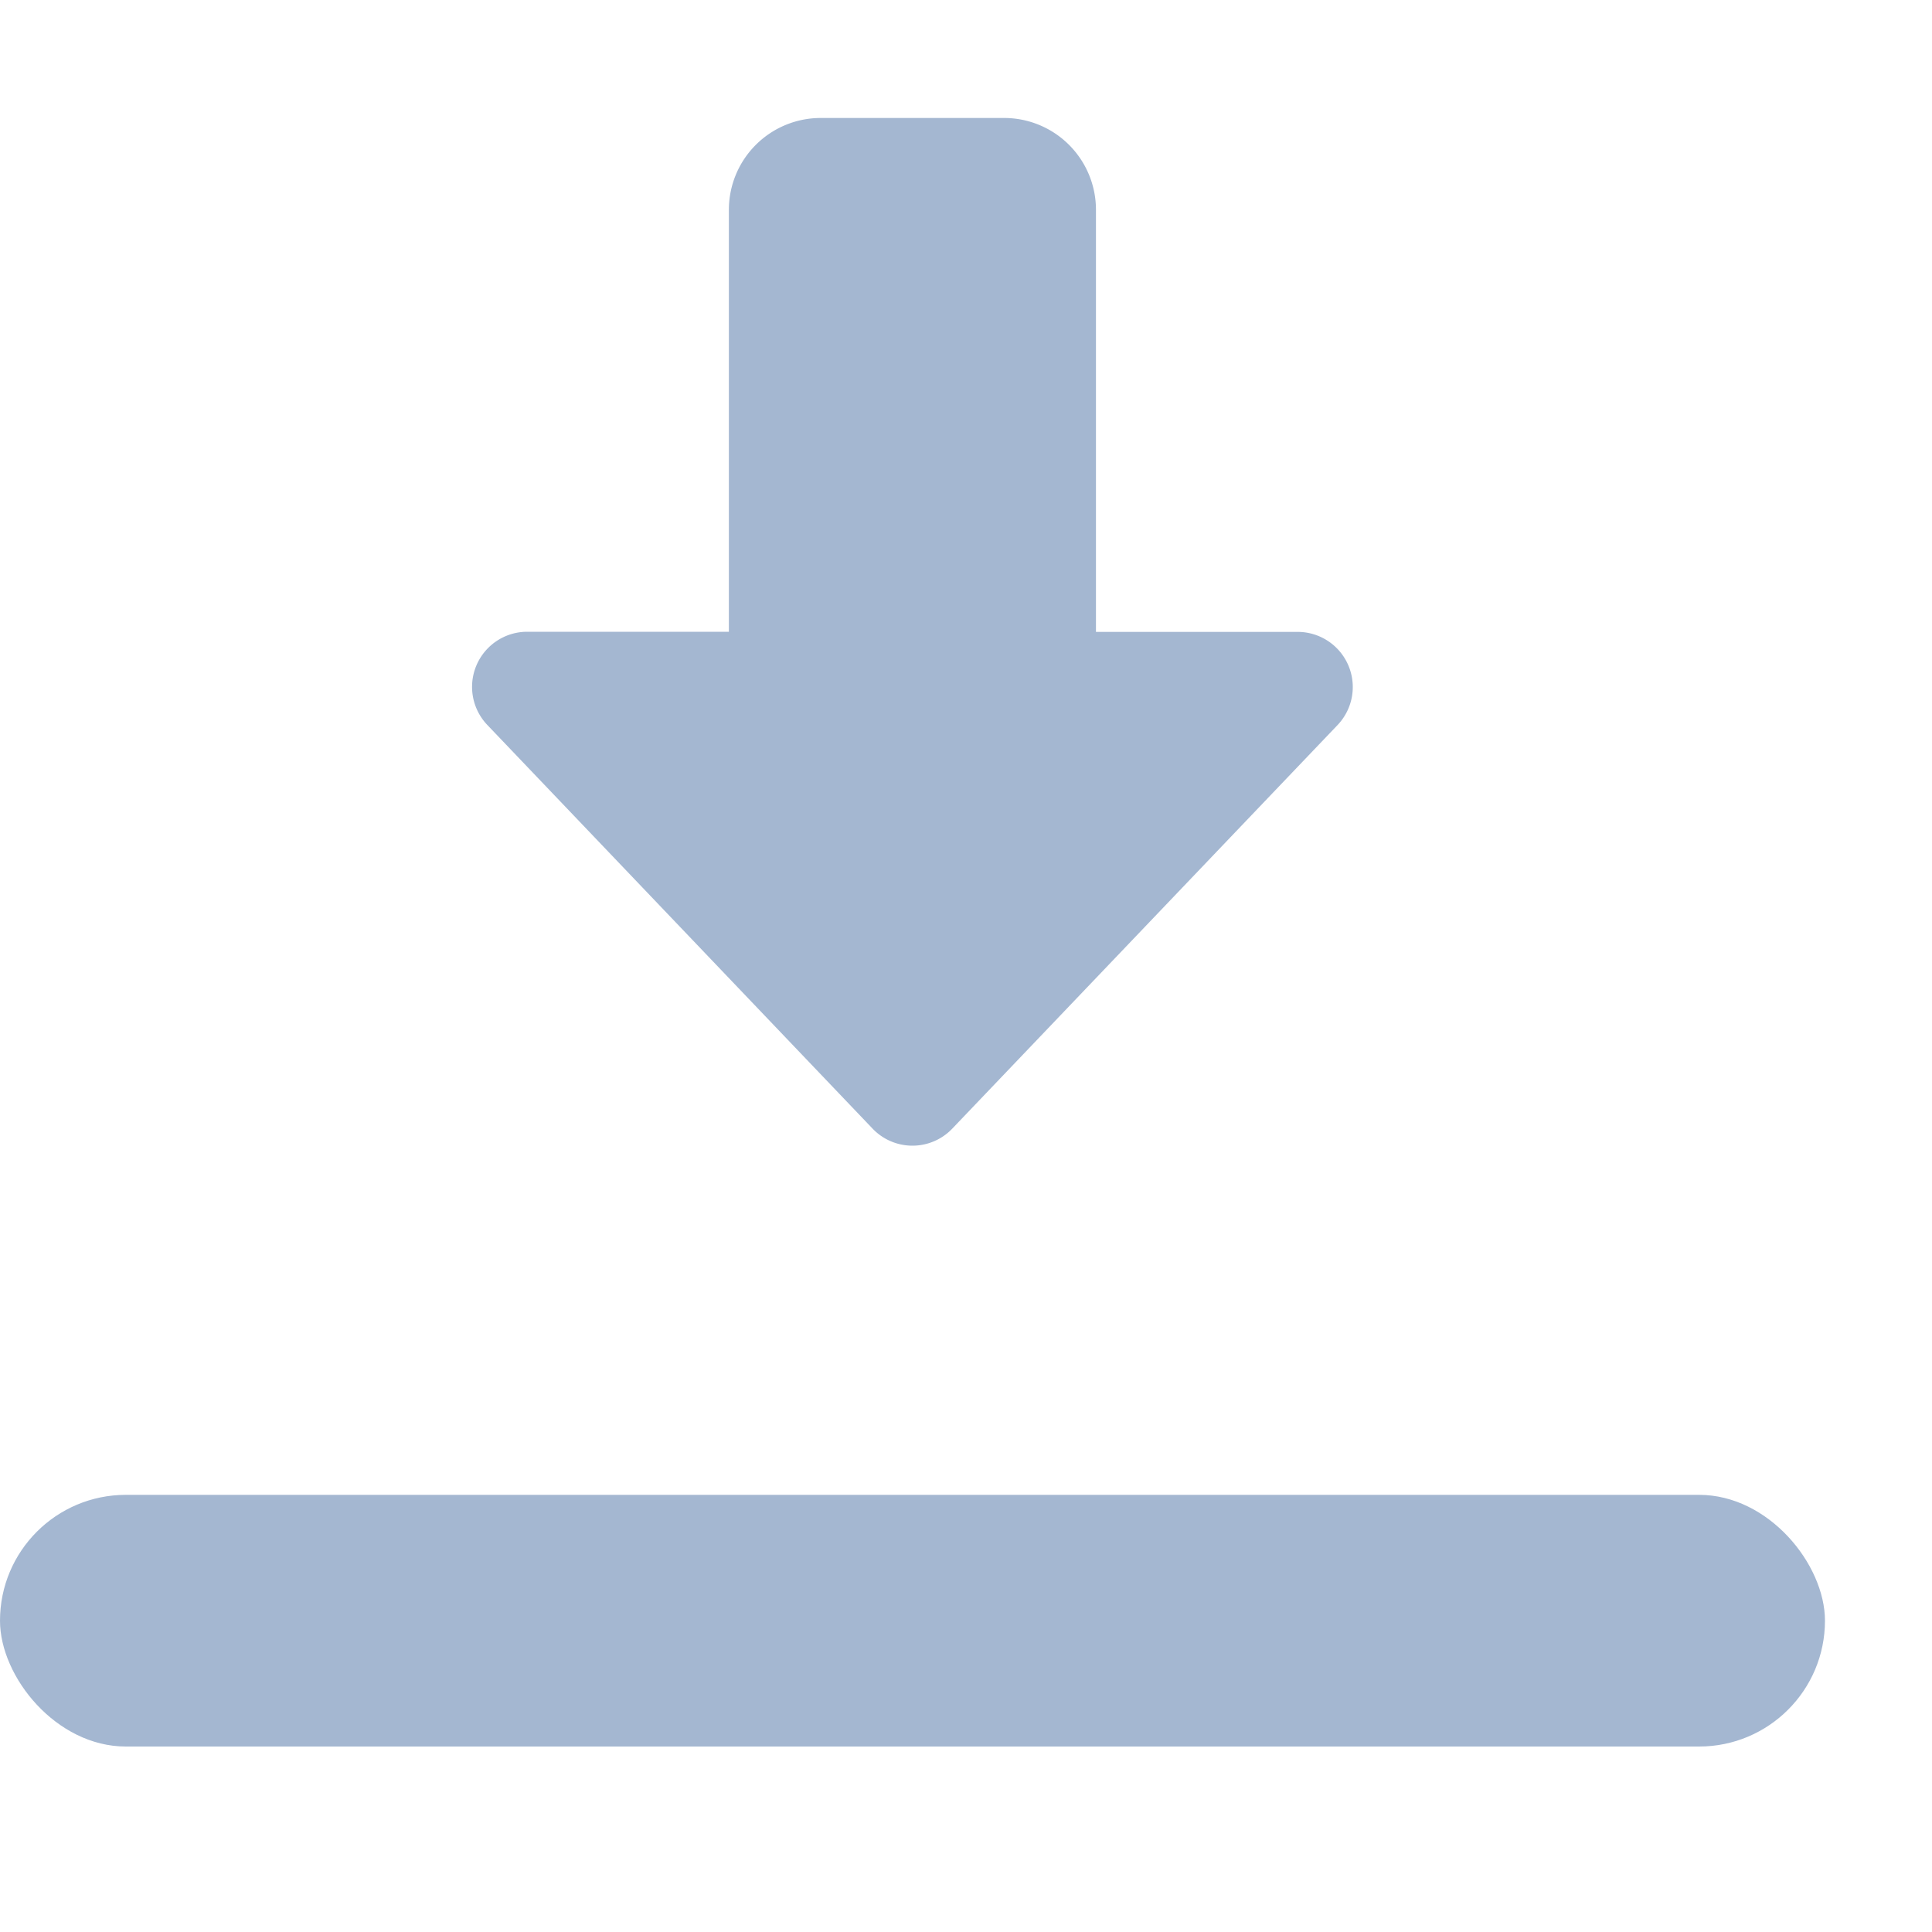 <svg xmlns="http://www.w3.org/2000/svg" width="15" height="15" viewBox="0 0 15 15">
  <g id="export--gary--15" transform="translate(-1631 -498)">
    <g id="Group_17074" data-name="Group 17074" transform="translate(1631 498.916)">
      <path id="Path_24671" data-name="Path 24671" d="M9.419,9.979a.427.427,0,0,1-.309-.132L6.118,6.712a.428.428,0,0,1,.309-.723H7.994V2.712A.713.713,0,0,1,8.707,2h1.425a.713.713,0,0,1,.712.712V5.99h1.567a.428.428,0,0,1,.309.723L9.728,9.847A.427.427,0,0,1,9.419,9.979Z" transform="translate(-2.335 -2)" fill="#a4b7d1"/>
      <rect id="Rectangle_22437" data-name="Rectangle 22437" width="14.169" height="1.954" rx="0.977" transform="translate(0 10.69)" fill="#a4b7d1"/>
    </g>
    <rect id="Rectangle_22438" data-name="Rectangle 22438" width="15" height="15" transform="translate(1631 498)" fill="#a4b7d1" opacity="0"/>
  </g>
</svg>
